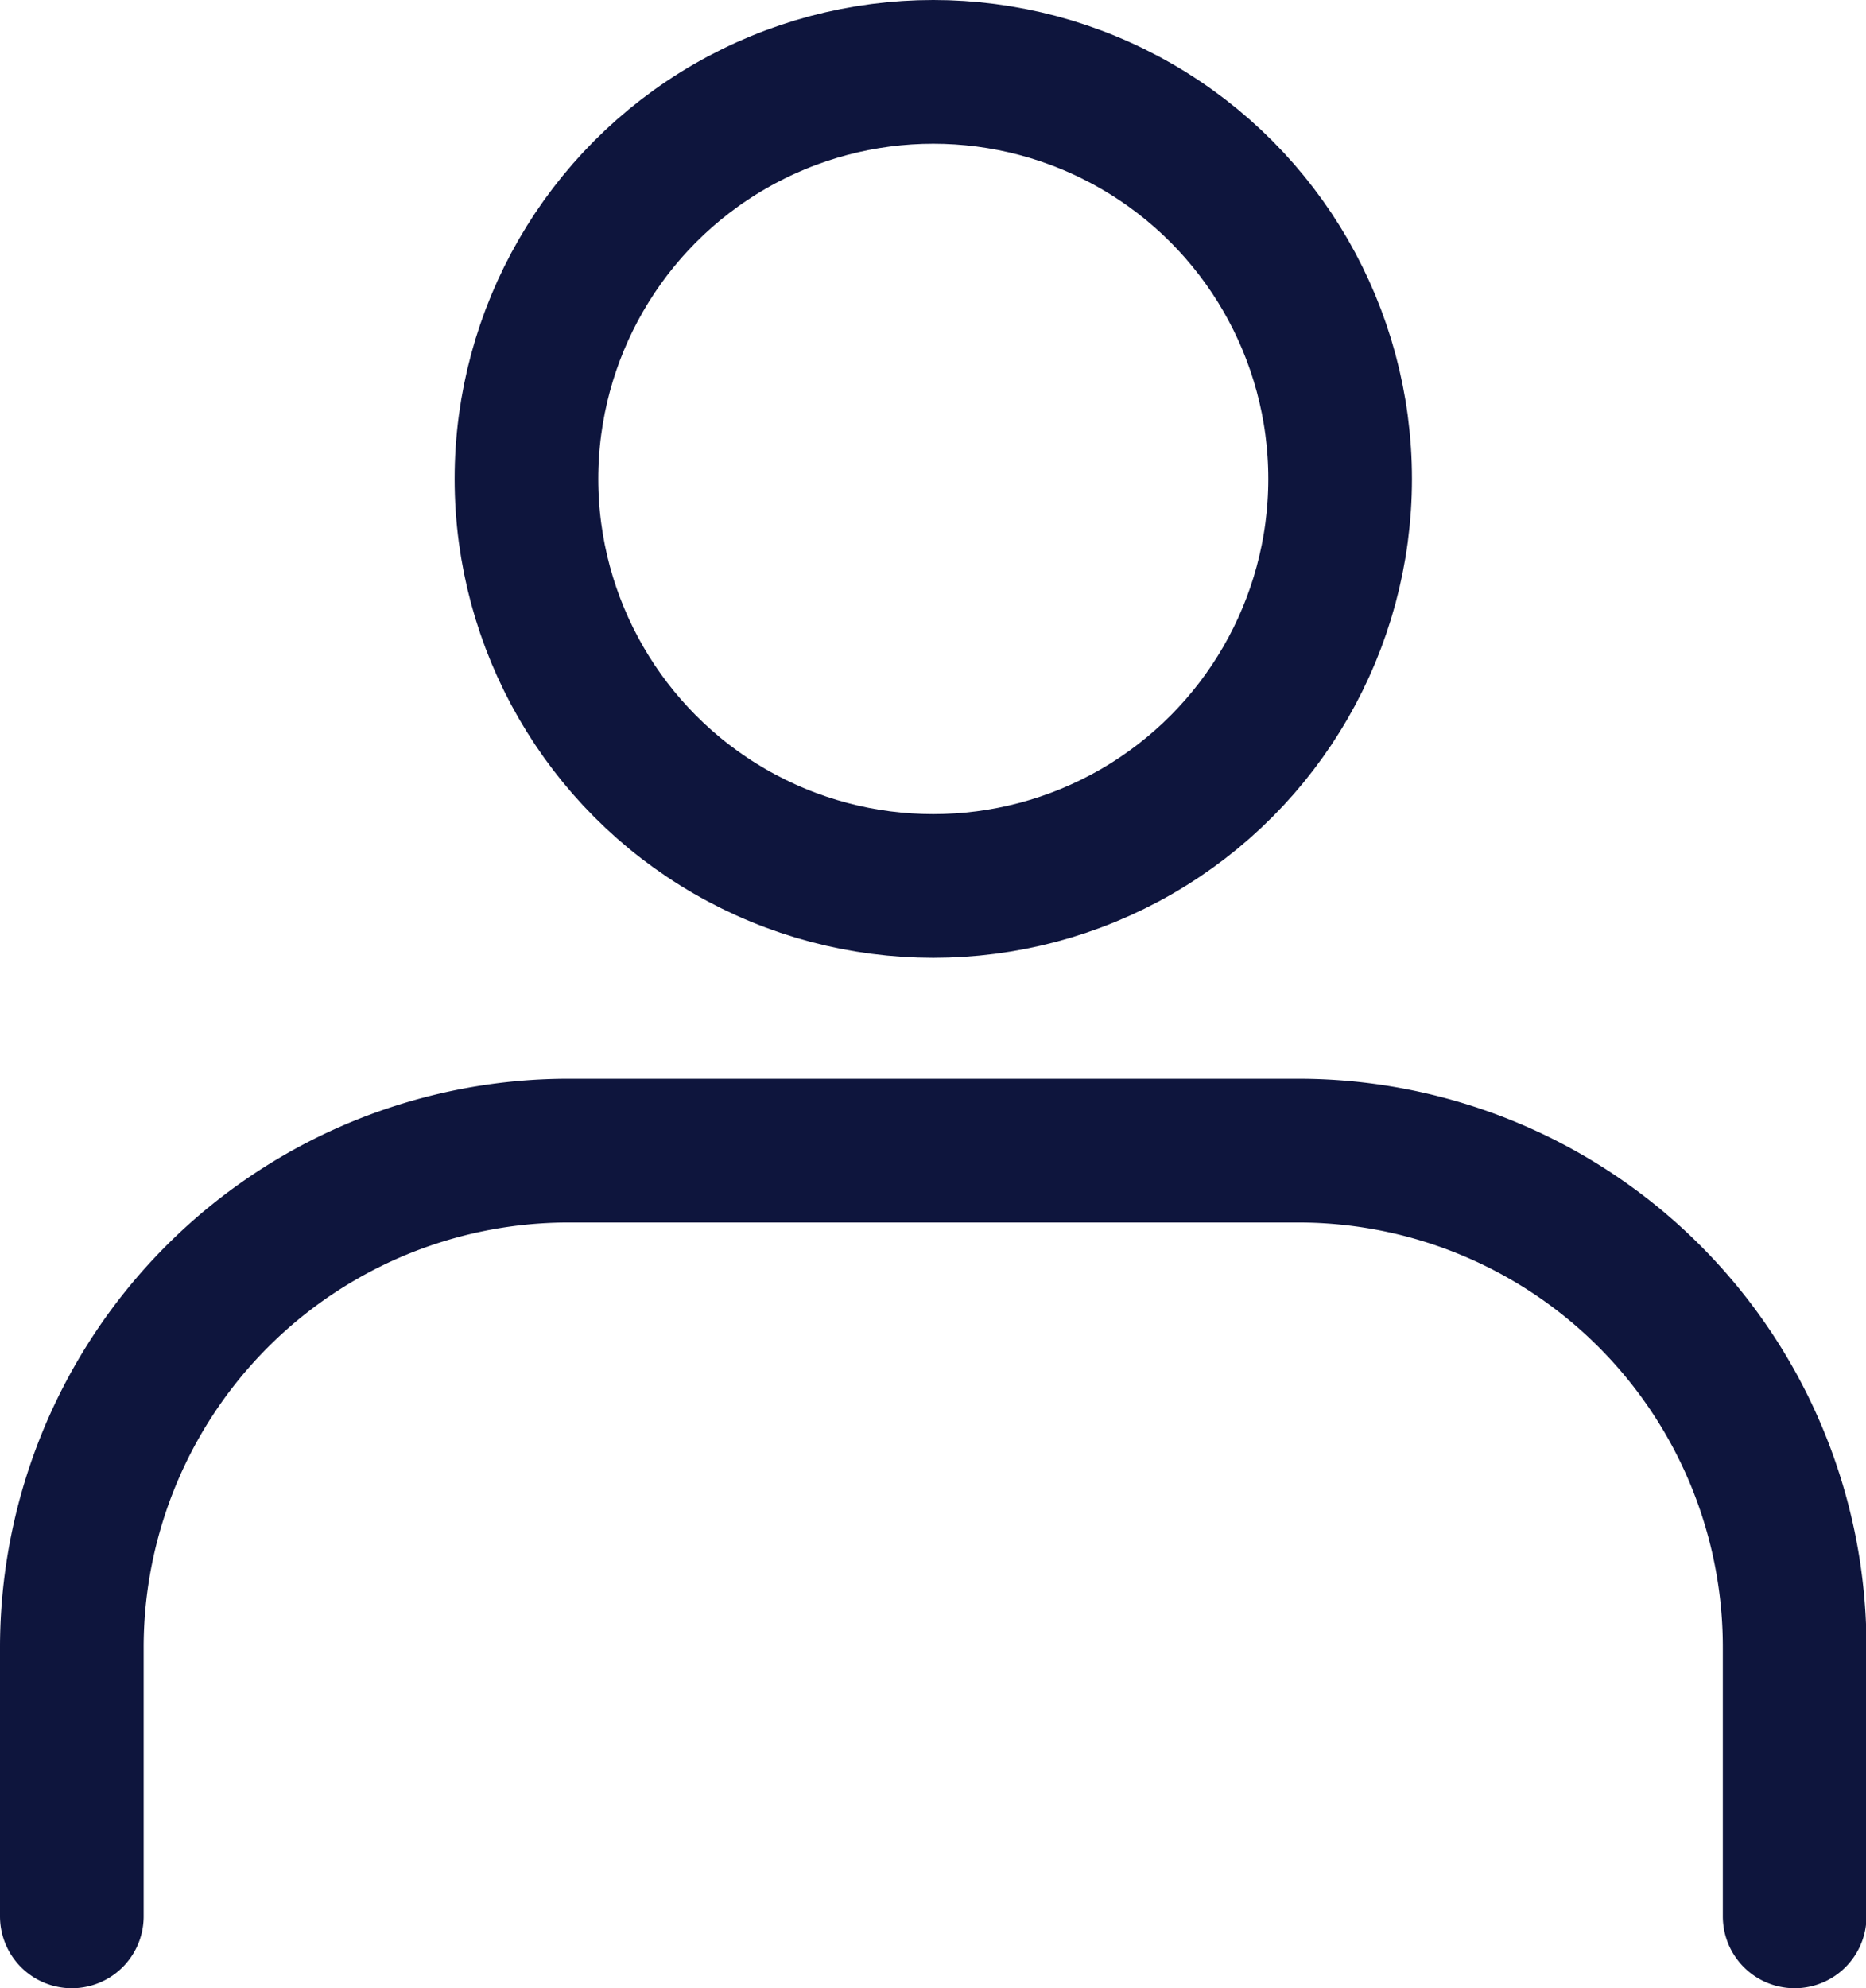 <svg xmlns="http://www.w3.org/2000/svg" width="19.484" height="20.75" viewBox="0 0 19.484 20.75">
  <g id="UserIcon" transform="translate(-209.06 -304.457)">
    <path id="Path_18" data-name="Path 18" d="M209.81,330.463v-2.806A5.187,5.187,0,0,1,215,322.472h7.62a5.182,5.182,0,0,1,5.179,5.185v2.806" transform="translate(0 -6.007)" fill="none" stroke="#0e153d" stroke-linecap="round" stroke-width="1.5"/>
    <g id="Ellipse_4" data-name="Ellipse 4" transform="translate(213.807 304.457)" fill="none" stroke="#0e153d" stroke-linecap="round" stroke-width="1.5">
      <circle cx="4.998" cy="4.998" r="4.998" stroke="none"/>
      <circle cx="4.998" cy="4.998" r="4.248" fill="none"/>
    </g>
  </g>
</svg>
